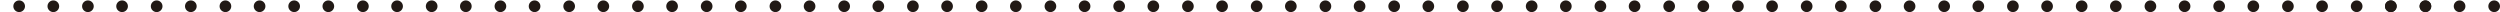 <?xml version="1.0" encoding="utf-8"?>
<!-- Generator: Adobe Illustrator 22.0.1, SVG Export Plug-In . SVG Version: 6.00 Build 0)  -->
<svg version="1.1" id="Capa_1" xmlns="http://www.w3.org/2000/svg" xmlns:xlink="http://www.w3.org/1999/xlink" x="0px" y="0px"
	 viewBox="0 0 600 2.9" style="enable-background:new 0 0 600 2.9;" xml:space="preserve">
<style type="text/css">
	.st0{fill:#211915;}
</style>
<g>
	<circle class="st0" cx="4.6" cy="1.5" r="1.4"/>
	<circle class="st0" cx="12.8" cy="1.5" r="1.4"/>
	<circle class="st0" cx="21.1" cy="1.5" r="1.4"/>
	<circle class="st0" cx="29.3" cy="1.5" r="1.4"/>
	<circle class="st0" cx="37.6" cy="1.5" r="1.4"/>
	<circle class="st0" cx="45.8" cy="1.5" r="1.4"/>
	<circle class="st0" cx="54.1" cy="1.5" r="1.4"/>
	<circle class="st0" cx="62.3" cy="1.5" r="1.4"/>
	<circle class="st0" cx="70.6" cy="1.5" r="1.4"/>
	<circle class="st0" cx="78.8" cy="1.5" r="1.4"/>
	<circle class="st0" cx="87.1" cy="1.5" r="1.4"/>
	<circle class="st0" cx="95.3" cy="1.5" r="1.4"/>
	<circle class="st0" cx="103.6" cy="1.5" r="1.4"/>
	<circle class="st0" cx="111.8" cy="1.5" r="1.4"/>
	<circle class="st0" cx="120.1" cy="1.5" r="1.4"/>
	<circle class="st0" cx="128.3" cy="1.5" r="1.4"/>
	<circle class="st0" cx="136.6" cy="1.5" r="1.4"/>
	<circle class="st0" cx="144.8" cy="1.5" r="1.4"/>
	<circle class="st0" cx="153.1" cy="1.5" r="1.4"/>
	<circle class="st0" cx="161.3" cy="1.5" r="1.4"/>
	<circle class="st0" cx="169.6" cy="1.5" r="1.4"/>
	<circle class="st0" cx="177.8" cy="1.5" r="1.4"/>
	<circle class="st0" cx="186.1" cy="1.5" r="1.4"/>
	<circle class="st0" cx="194.3" cy="1.5" r="1.4"/>
	<circle class="st0" cx="202.6" cy="1.5" r="1.4"/>
	<circle class="st0" cx="210.8" cy="1.5" r="1.4"/>
	<circle class="st0" cx="219.1" cy="1.5" r="1.4"/>
	<circle class="st0" cx="227.3" cy="1.5" r="1.4"/>
	<circle class="st0" cx="235.6" cy="1.5" r="1.4"/>
	<circle class="st0" cx="243.8" cy="1.5" r="1.4"/>
	<circle class="st0" cx="252.1" cy="1.5" r="1.4"/>
	<circle class="st0" cx="260.3" cy="1.5" r="1.4"/>
	<circle class="st0" cx="268.6" cy="1.5" r="1.4"/>
	<circle class="st0" cx="276.8" cy="1.5" r="1.4"/>
	<circle class="st0" cx="285.1" cy="1.5" r="1.4"/>
	<circle class="st0" cx="293.3" cy="1.5" r="1.4"/>
	<circle class="st0" cx="301.6" cy="1.5" r="1.4"/>
	<circle class="st0" cx="309.8" cy="1.5" r="1.4"/>
	<circle class="st0" cx="318.1" cy="1.5" r="1.4"/>
	<circle class="st0" cx="326.3" cy="1.5" r="1.4"/>
	<circle class="st0" cx="334.6" cy="1.5" r="1.4"/>
	<circle class="st0" cx="342.8" cy="1.5" r="1.4"/>
	<circle class="st0" cx="351.1" cy="1.5" r="1.4"/>
	<circle class="st0" cx="359.3" cy="1.5" r="1.4"/>
	<circle class="st0" cx="367.6" cy="1.5" r="1.4"/>
	<circle class="st0" cx="375.8" cy="1.5" r="1.4"/>
	<circle class="st0" cx="384.1" cy="1.5" r="1.4"/>
	<circle class="st0" cx="392.3" cy="1.5" r="1.4"/>
	<circle class="st0" cx="400.6" cy="1.5" r="1.4"/>
	<circle class="st0" cx="408.8" cy="1.5" r="1.4"/>
	<circle class="st0" cx="417.1" cy="1.5" r="1.4"/>
	<circle class="st0" cx="425.3" cy="1.5" r="1.4"/>
	<circle class="st0" cx="433.6" cy="1.5" r="1.4"/>
	<circle class="st0" cx="441.8" cy="1.5" r="1.4"/>
	<circle class="st0" cx="450.1" cy="1.5" r="1.4"/>
	<circle class="st0" cx="458.3" cy="1.5" r="1.4"/>
	<circle class="st0" cx="466.6" cy="1.5" r="1.4"/>
	<circle class="st0" cx="474.8" cy="1.5" r="1.4"/>
	<circle class="st0" cx="483.1" cy="1.5" r="1.4"/>
	<circle class="st0" cx="491.3" cy="1.5" r="1.4"/>
	<circle class="st0" cx="499.6" cy="1.5" r="1.4"/>
	<circle class="st0" cx="507.8" cy="1.5" r="1.4"/>
	<circle class="st0" cx="516.1" cy="1.5" r="1.4"/>
	<circle class="st0" cx="524.3" cy="1.5" r="1.4"/>
	<circle class="st0" cx="532.6" cy="1.5" r="1.4"/>
	<circle class="st0" cx="540.8" cy="1.5" r="1.4"/>
	<circle class="st0" cx="549.1" cy="1.5" r="1.4"/>
	<circle class="st0" cx="557.3" cy="1.5" r="1.4"/>
	<circle class="st0" cx="565.6" cy="1.5" r="1.4"/>
	<circle class="st0" cx="573.8" cy="1.5" r="1.4"/>
	<circle class="st0" cx="582.1" cy="1.5" r="1.4"/>
	<circle class="st0" cx="573.8" cy="1.5" r="1.4"/>
	<circle class="st0" cx="582.1" cy="1.5" r="1.4"/>
	<circle class="st0" cx="590.3" cy="1.5" r="1.4"/>
	<circle class="st0" cx="598.6" cy="1.5" r="1.4"/>
</g>
</svg>
